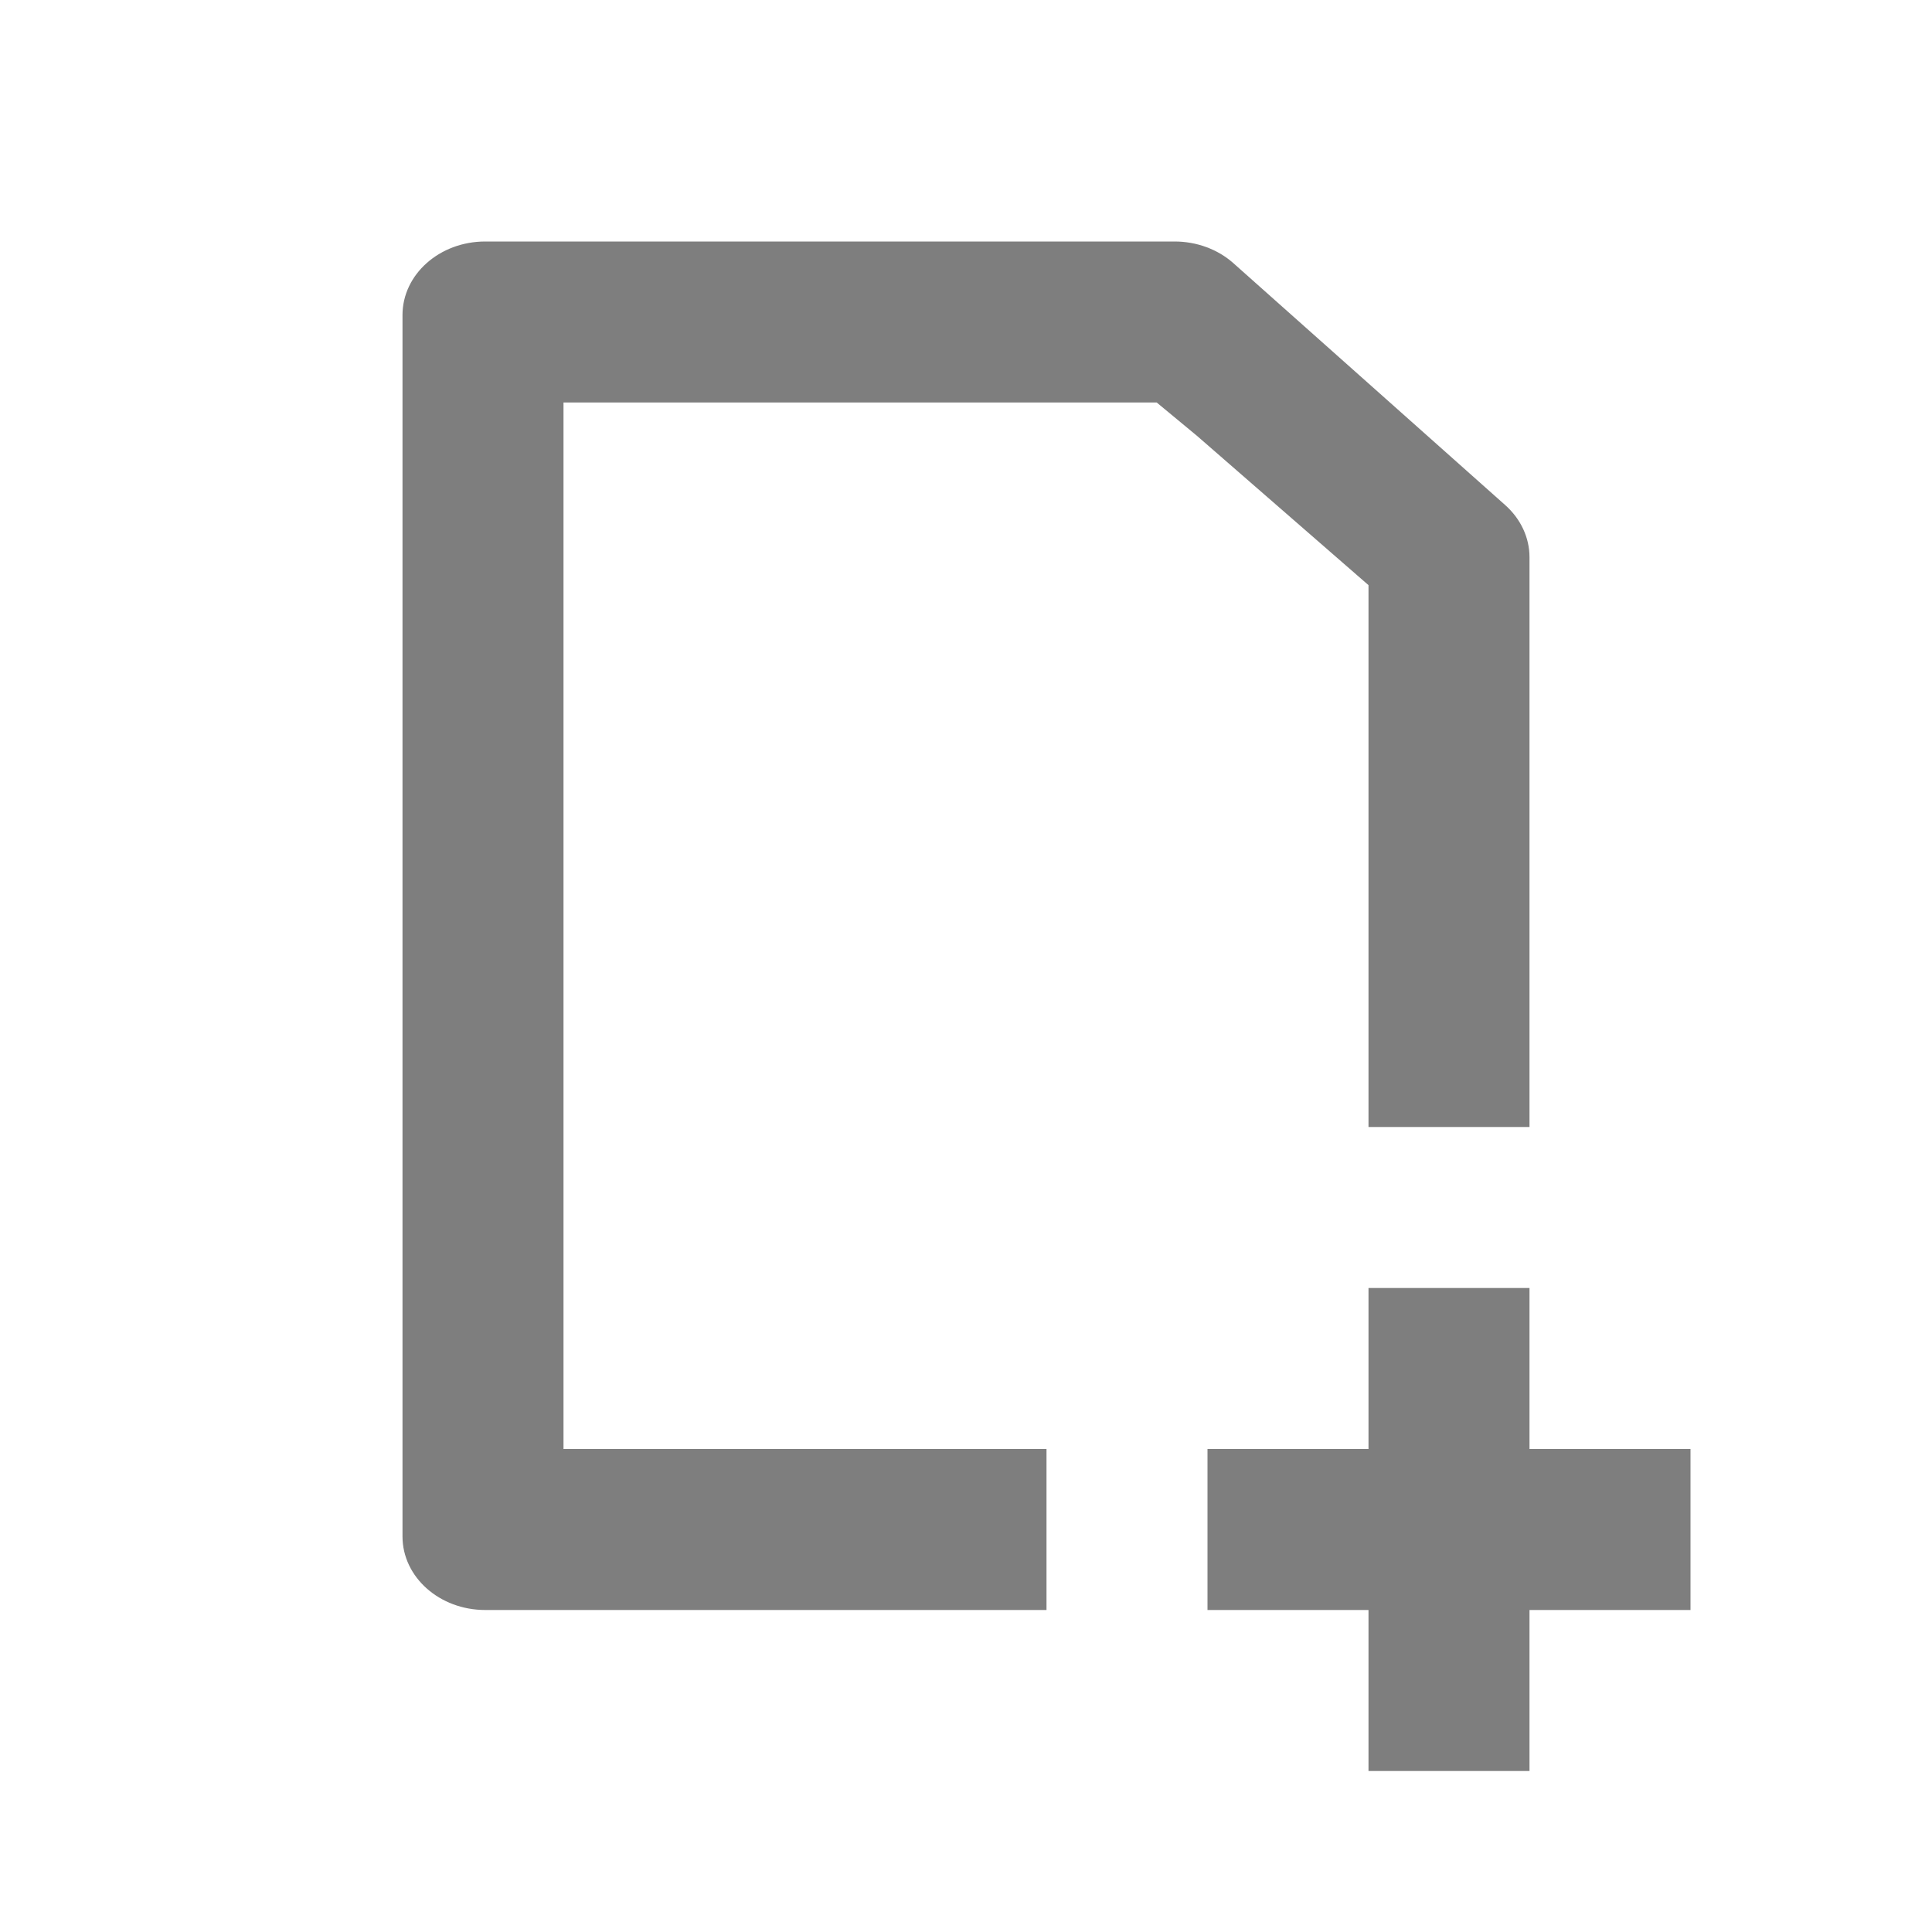 <svg width="24" height="24" viewBox="0 0 24 24" fill="none" xmlns="http://www.w3.org/2000/svg">
<g id="icon / 24-cont / content / new-file-24">
<path id="new-file-24" fill-rule="evenodd" clip-rule="evenodd" d="M15.319 3.267L18.699 6.275C18.892 6.447 19 6.68 19 6.922V14H17V7.833C17 7.658 17 7.404 17 7.269L14.868 5.413C14.77 5.333 14.369 5 14.369 5H13.704H7.734H7V17.34V18H13V20H6.028C5.46 20 5 19.591 5 19.086V3.914C5 3.409 5.46 3 6.028 3H14.592C14.864 3 15.126 3.096 15.319 3.267ZM17 16H19V18H21V20H19V22H17V20H15V18H17V16Z" fill="#7E7E7E"/>
</g>
</svg>
